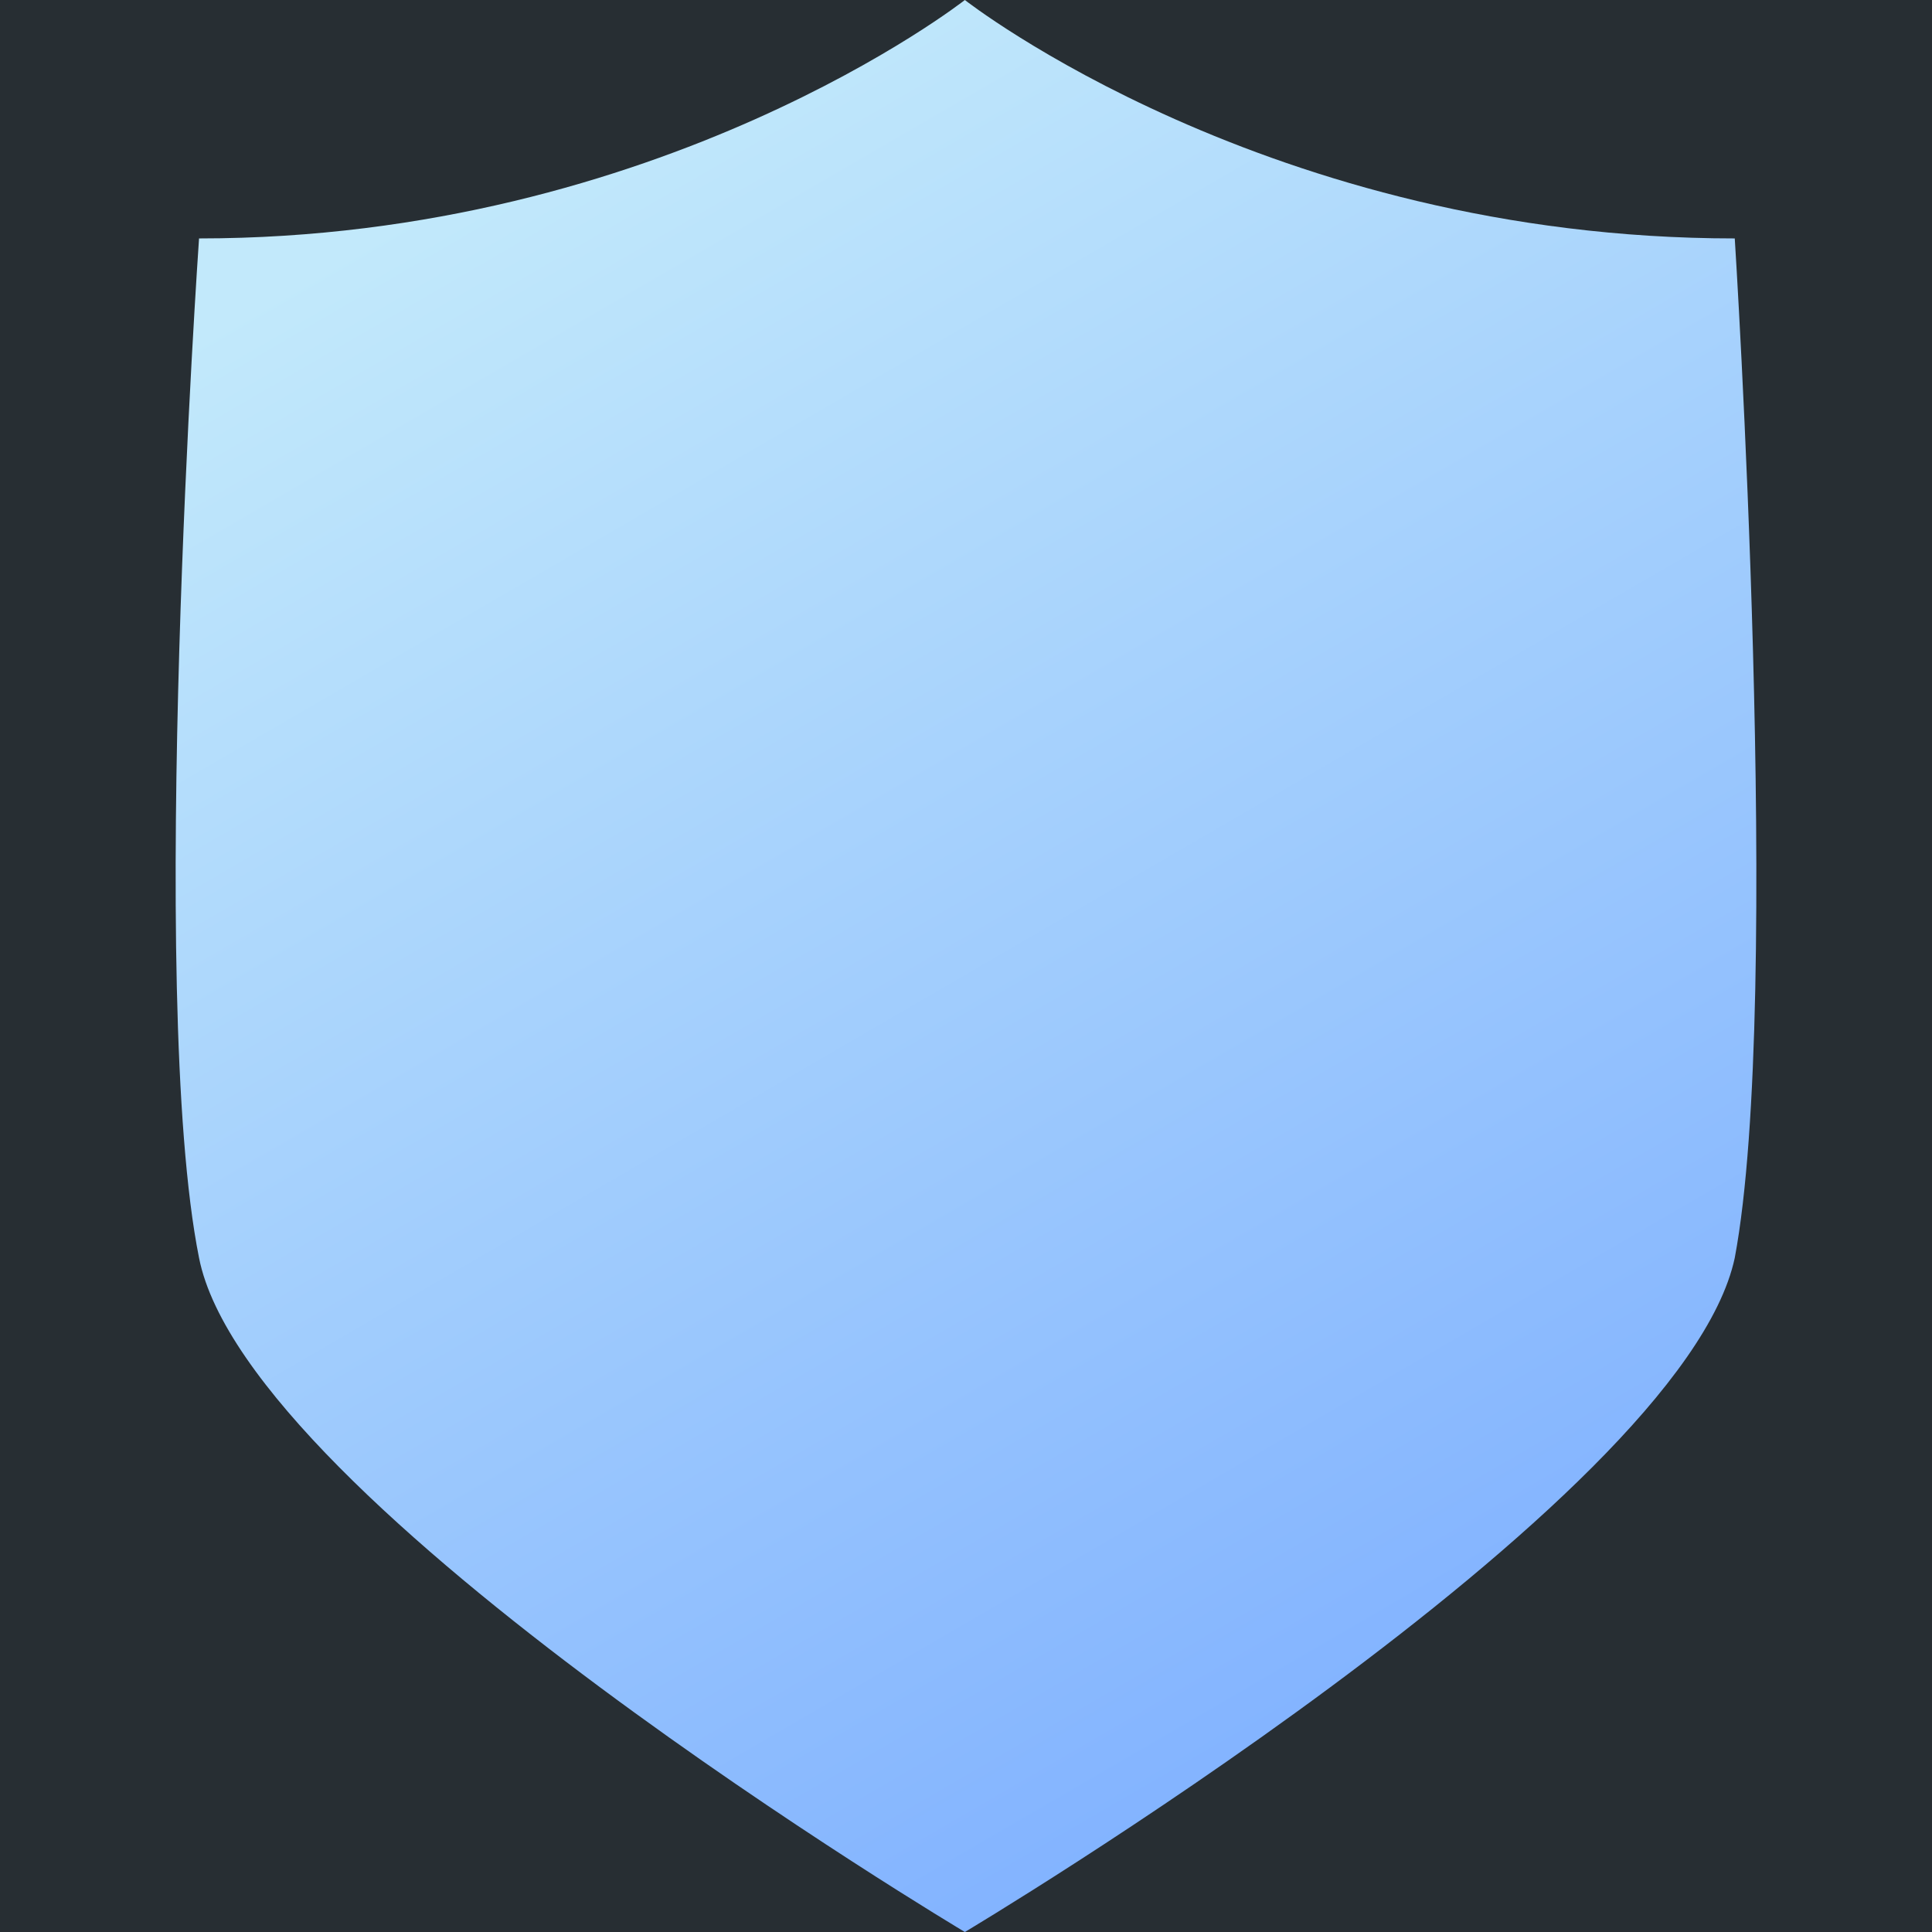 <?xml version="1.0" encoding="UTF-8"?> <svg xmlns="http://www.w3.org/2000/svg" width="44" height="44" viewBox="0 0 44 44" fill="none"> <rect width="44" height="44" fill="#272E33"></rect> <path d="M39.508 5.43C28.895 5.43 21.974 0 21.974 0C21.974 0 15.053 5.43 4.533 5.43C4.533 5.43 3.334 22.655 4.533 28.647C5.641 34.264 21.974 44 21.974 44C21.974 44 38.308 34.264 39.508 28.647C40.615 22.749 39.508 5.43 39.508 5.43Z" fill="url(#paint0_linear)"></path> <defs> <linearGradient id="paint0_linear" x1="30.5" y1="42" x2="9" y2="5" gradientUnits="userSpaceOnUse"> <stop stop-color="#7FB0FF"></stop> <stop offset="1" stop-color="#C2E9FB"></stop> </linearGradient> </defs> </svg> 